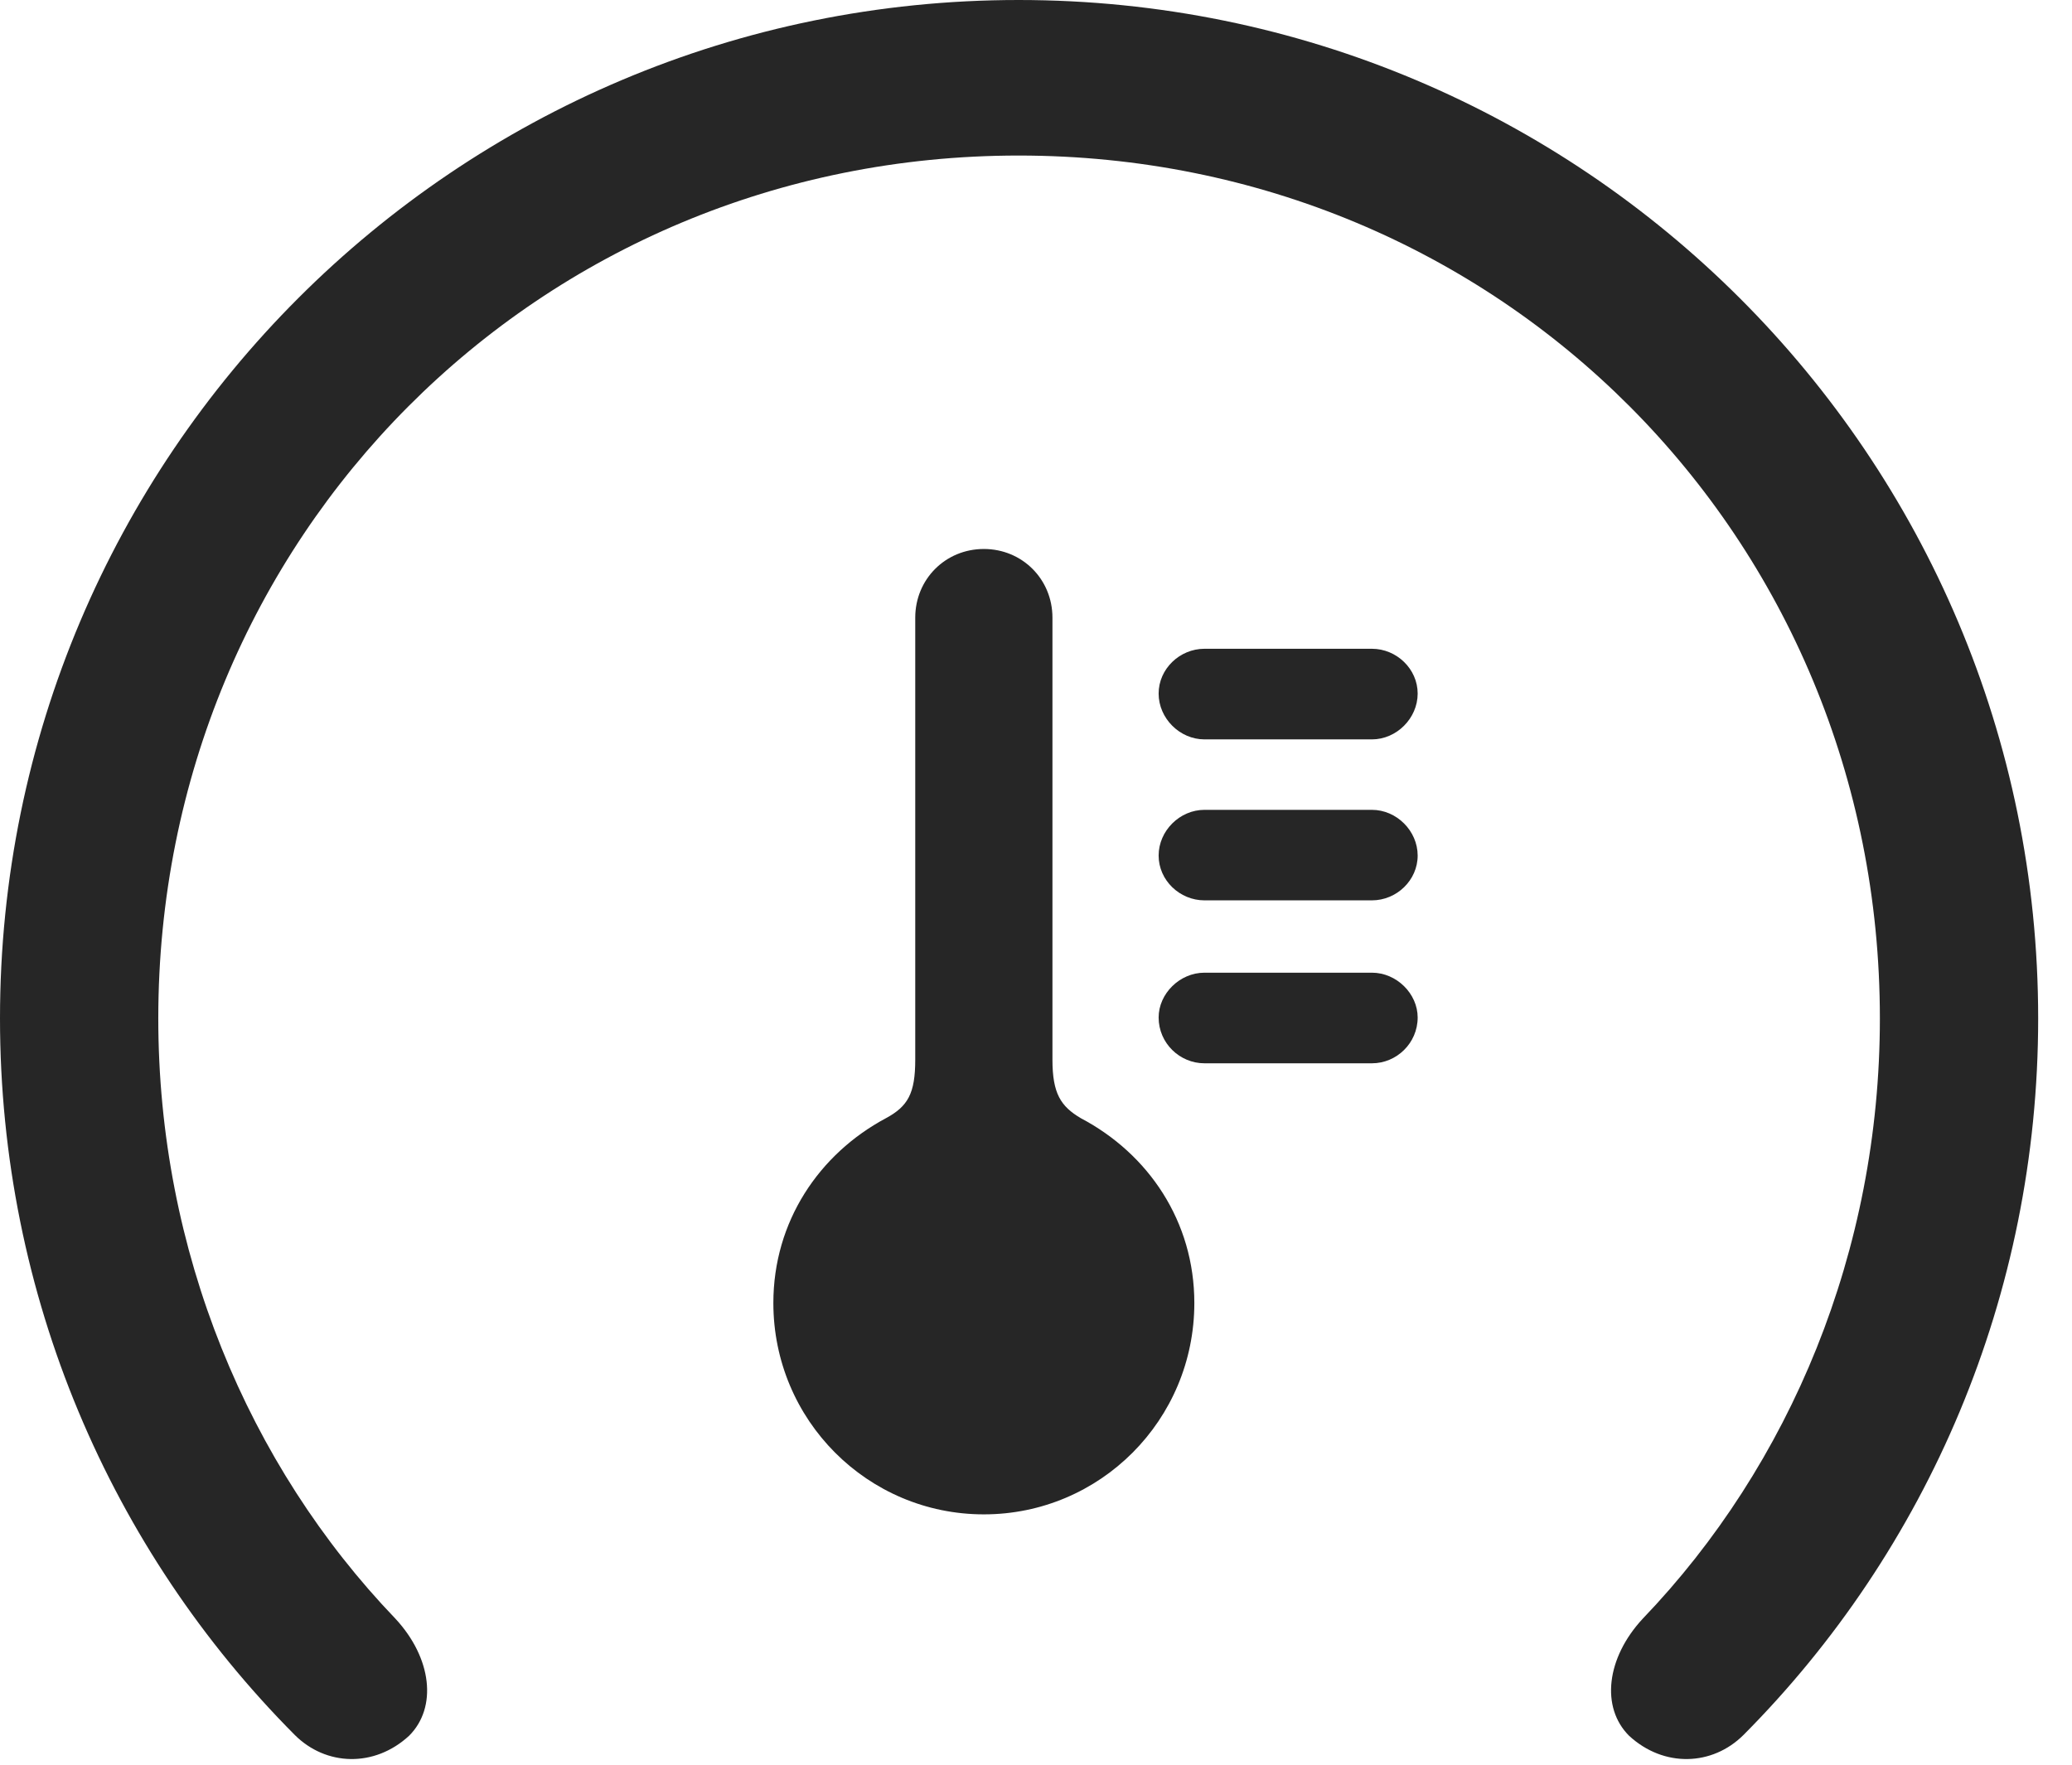 <?xml version="1.0" encoding="UTF-8"?>
<!--Generator: Apple Native CoreSVG 341-->
<!DOCTYPE svg
PUBLIC "-//W3C//DTD SVG 1.1//EN"
       "http://www.w3.org/Graphics/SVG/1.1/DTD/svg11.dtd">
<svg version="1.1" xmlns="http://www.w3.org/2000/svg" xmlns:xlink="http://www.w3.org/1999/xlink" viewBox="0 0 22.109 18.838">
 <g>
  <rect height="18.838" opacity="0" width="22.109" x="0" y="0"/>
  <path d="M10.869 0C4.863 0 0 4.863 0 10.869C0 13.828 1.182 16.543 3.145 18.516C3.477 18.848 3.994 18.867 4.365 18.525C4.668 18.223 4.609 17.695 4.219 17.275C2.646 15.635 1.689 13.35 1.689 10.869C1.689 5.732 5.742 1.66 10.869 1.66C16.006 1.66 20.059 5.732 20.059 10.869C20.059 13.35 19.102 15.635 17.529 17.275C17.139 17.695 17.08 18.223 17.383 18.525C17.754 18.867 18.271 18.848 18.604 18.516C20.566 16.543 21.748 13.828 21.748 10.869C21.748 4.863 16.885 0 10.869 0Z" fill="black" fill-opacity="0.85"/>
  <path d="M10.498 16.162C11.738 16.162 12.744 15.156 12.744 13.906C12.744 13.037 12.256 12.315 11.533 11.934C11.318 11.807 11.23 11.67 11.23 11.309L11.23 6.592C11.23 6.182 10.908 5.859 10.498 5.859C10.088 5.859 9.766 6.182 9.766 6.592L9.766 11.309C9.766 11.67 9.688 11.807 9.453 11.934C8.74 12.315 8.252 13.037 8.252 13.906C8.252 15.156 9.258 16.162 10.498 16.162ZM12.852 7.891L14.639 7.891C14.902 7.891 15.127 7.666 15.127 7.402C15.127 7.139 14.902 6.924 14.639 6.924L12.852 6.924C12.588 6.924 12.363 7.139 12.363 7.402C12.363 7.666 12.588 7.891 12.852 7.891ZM12.852 9.609L14.639 9.609C14.902 9.609 15.127 9.395 15.127 9.131C15.127 8.867 14.902 8.643 14.639 8.643L12.852 8.643C12.588 8.643 12.363 8.867 12.363 9.131C12.363 9.395 12.588 9.609 12.852 9.609ZM12.852 11.348L14.639 11.348C14.902 11.348 15.127 11.133 15.127 10.859C15.127 10.605 14.902 10.381 14.639 10.381L12.852 10.381C12.588 10.381 12.363 10.605 12.363 10.859C12.363 11.133 12.588 11.348 12.852 11.348Z" fill="black" fill-opacity="0.85"/>
 </g>
</svg>

